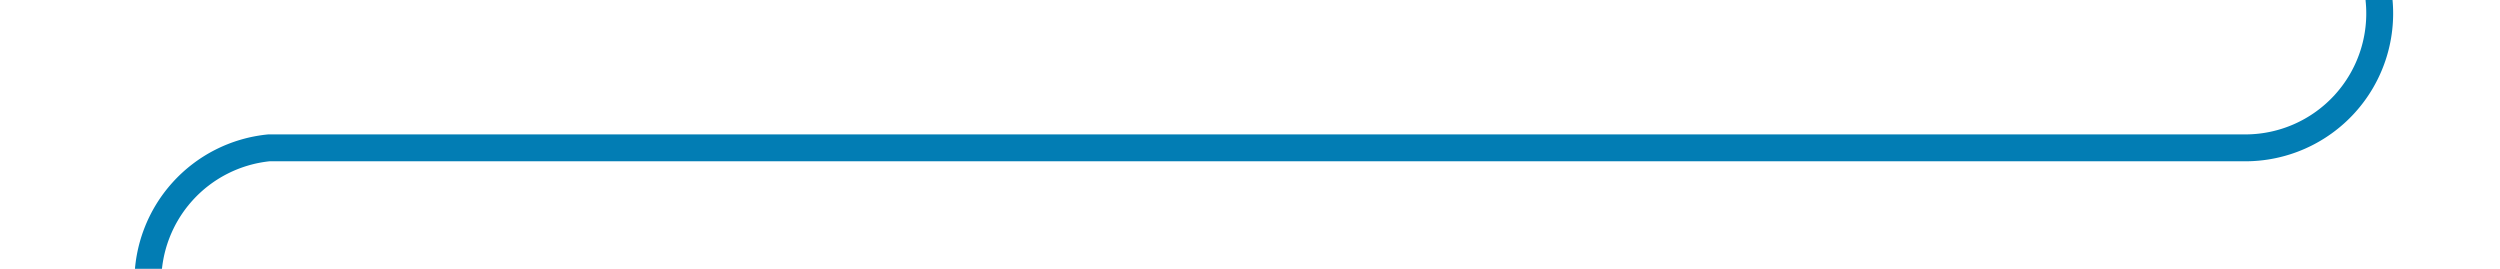 ﻿<?xml version="1.0" encoding="utf-8"?>
<svg version="1.1" xmlns:xlink="http://www.w3.org/1999/xlink" width="93px" height="10px" preserveAspectRatio="xMinYMid meet" viewBox="728 486  93 8" xmlns="http://www.w3.org/2000/svg">
  <path d="M 816.5 471  L 816.5 485  A 5 5 0 0 1 811.5 490.5 L 738 490.5  A 5 5 0 0 0 733.5 495.5 L 733.5 520  " stroke-width="1" stroke="#027db4" fill="none" />
  <path d="M 727.2 519  L 733.5 525  L 739.8 519  L 727.2 519  Z " fill-rule="nonzero" fill="#027db4" stroke="none" />
</svg>